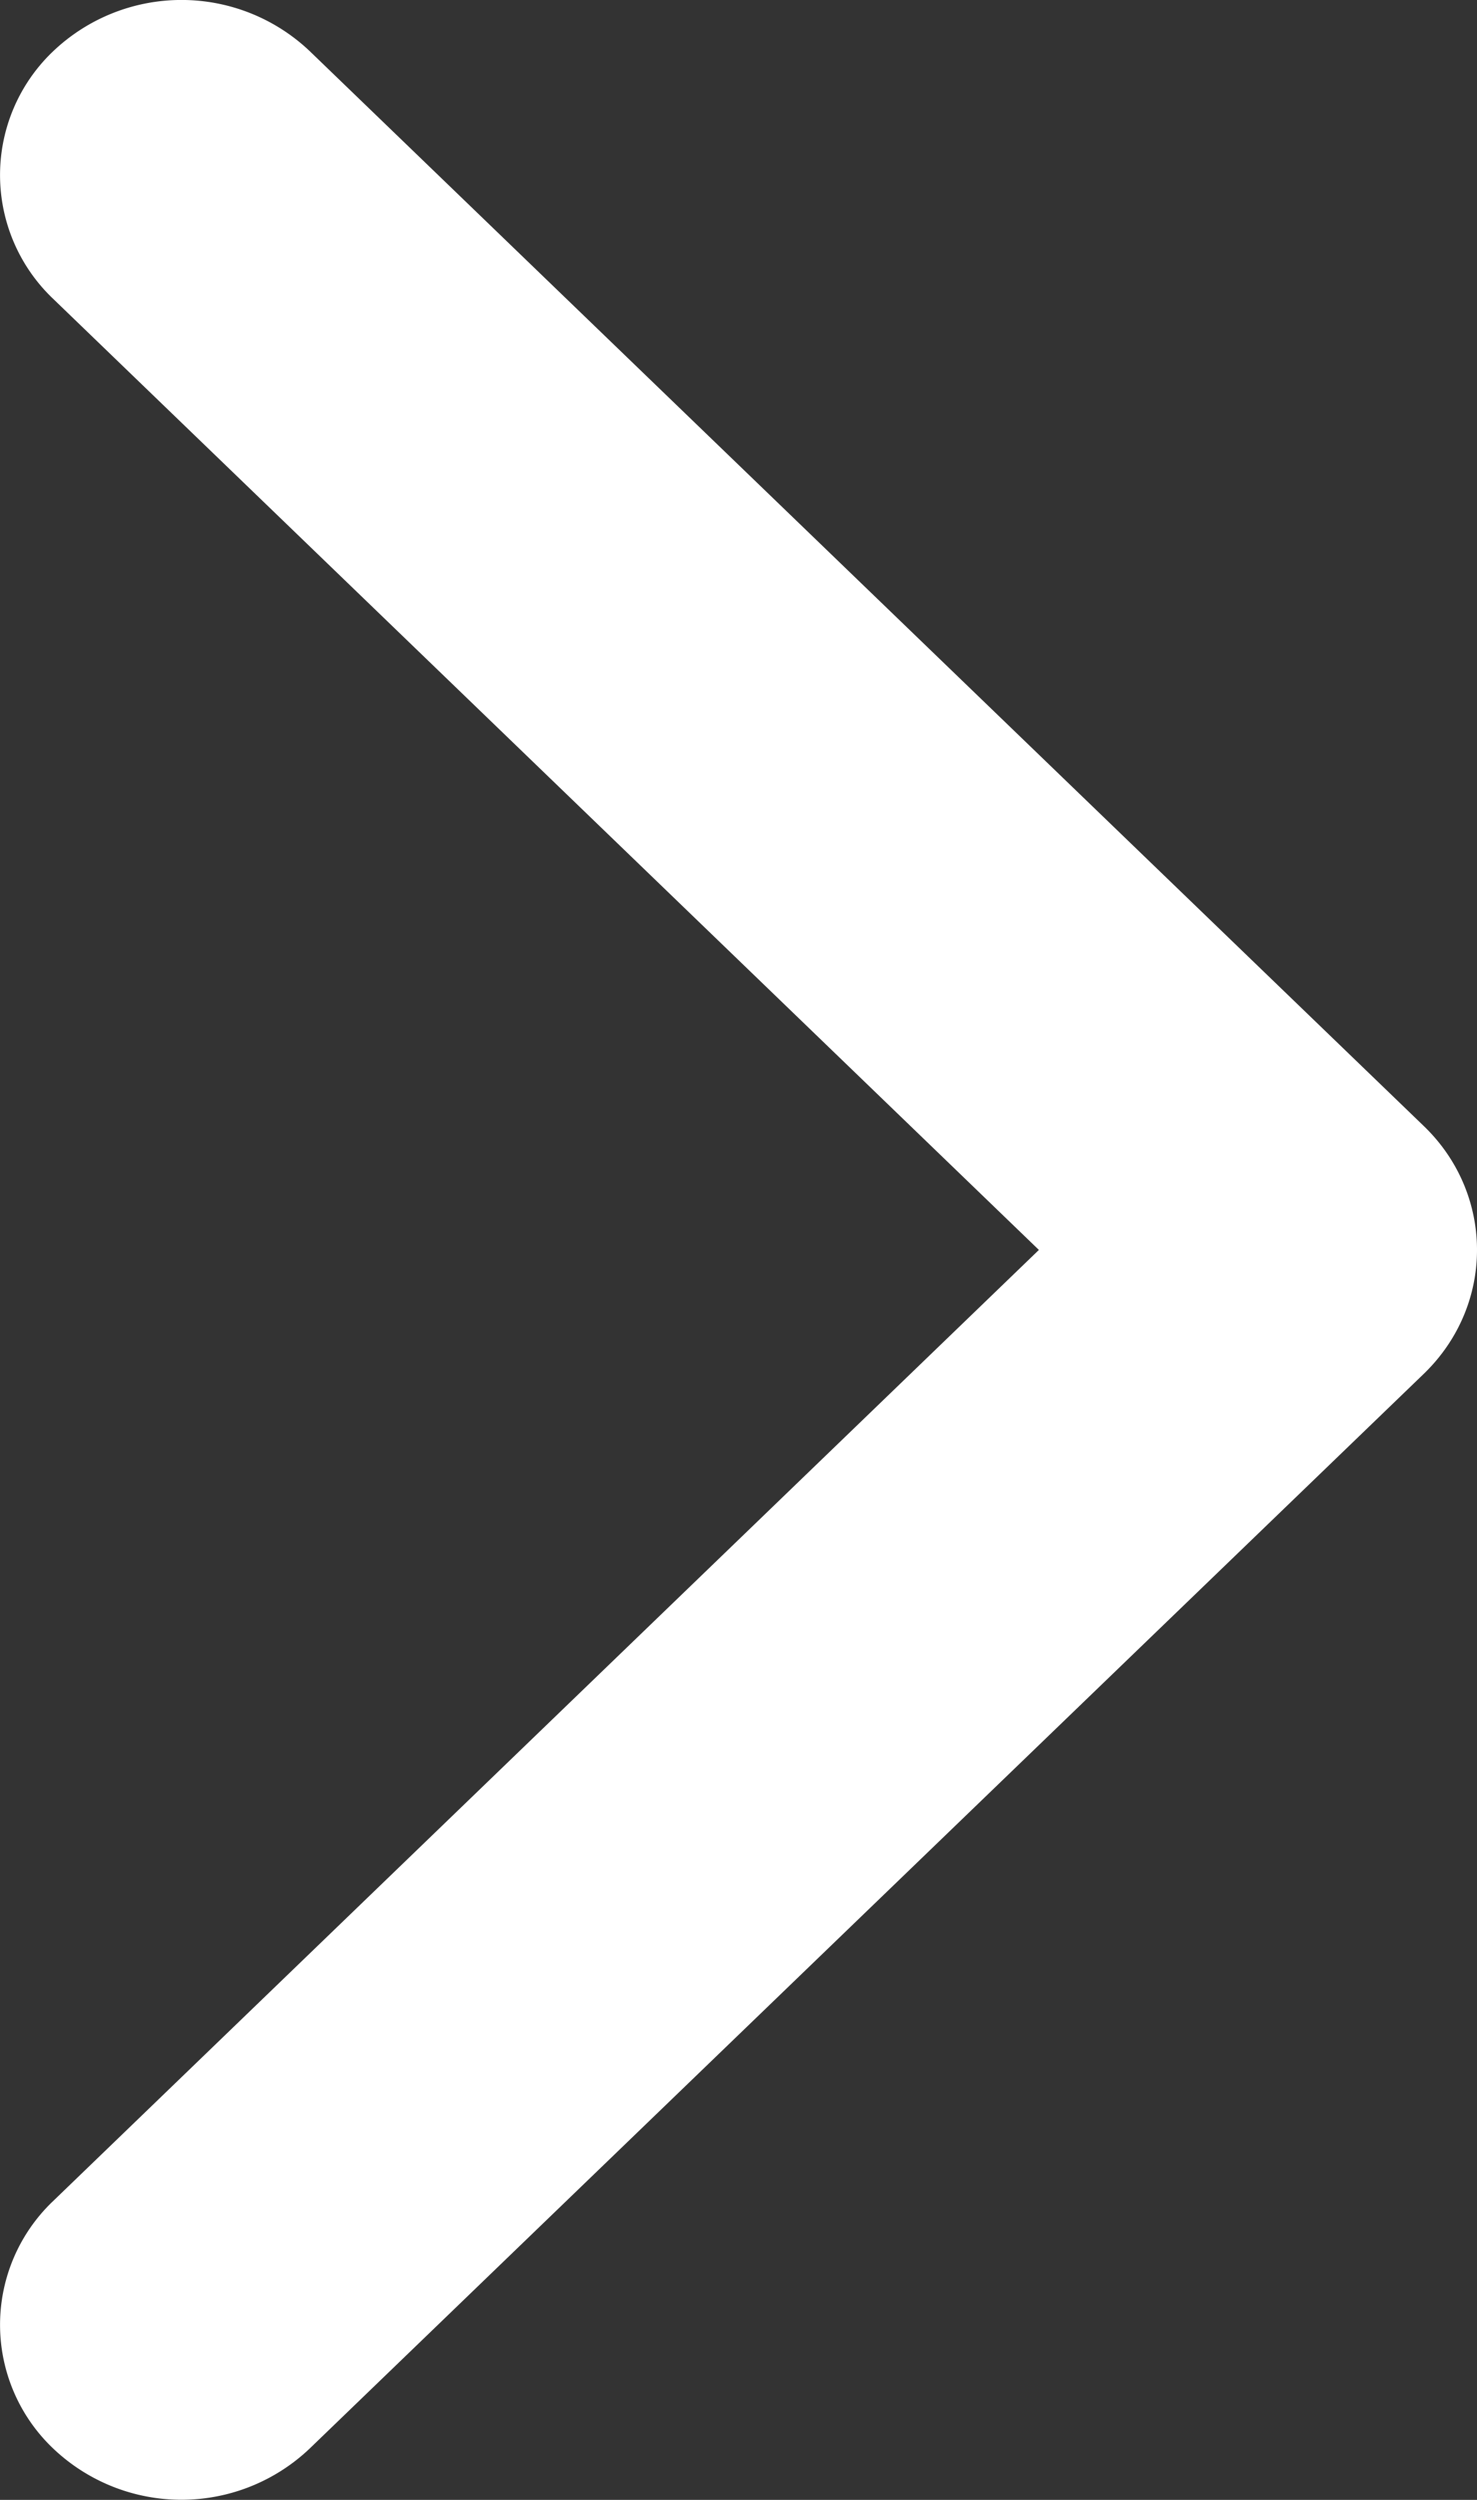 <svg xmlns="http://www.w3.org/2000/svg" width="13" height="22" viewBox="0 0 13 22">
    <rect x="0" y="0" width="13" height="22" fill="#333333" stroke="none"/>
    <path fill="#FFF" fill-rule="evenodd" d="M12.532 12.09l-9.806 9.458a1.638 1.638 0 0 1-2.258 0 1.502 1.502 0 0 1 0-2.178L9.144 11 .468 2.63a1.503 1.503 0 0 1 0-2.179 1.639 1.639 0 0 1 2.259 0l9.806 9.46c.311.3.467.695.467 1.089s-.156.788-.468 1.09z"/>
</svg>
